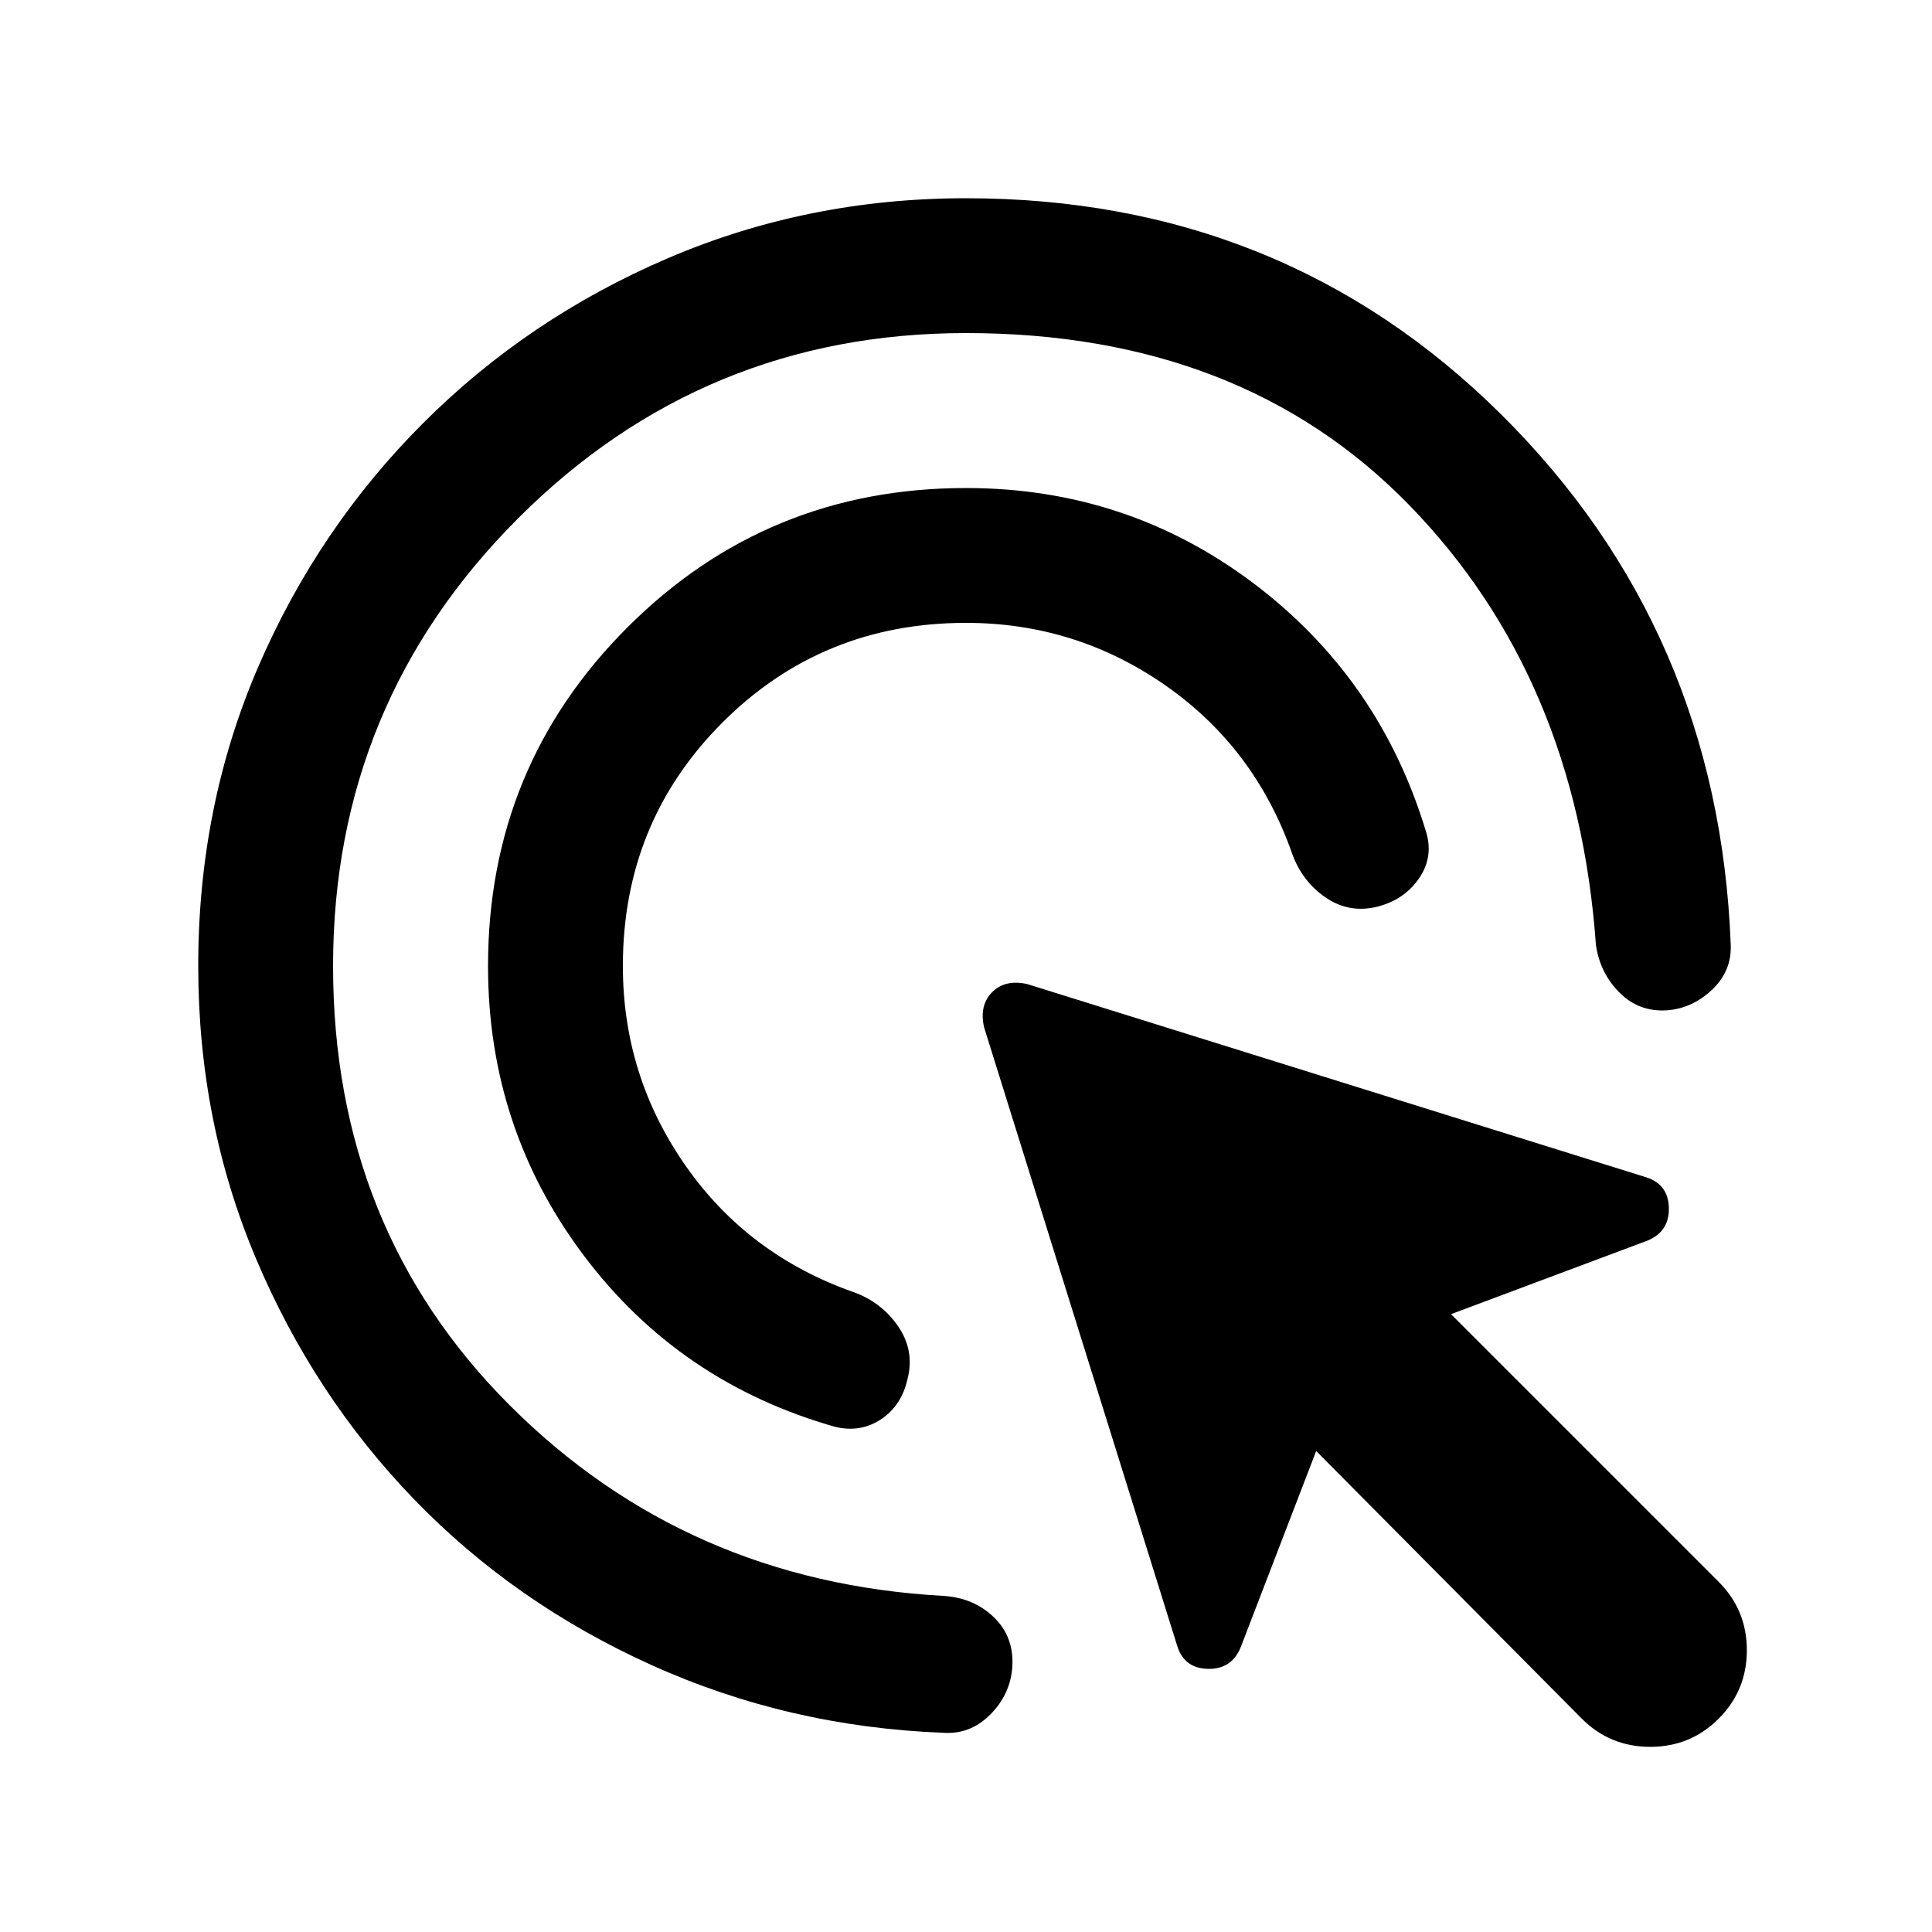 <svg xmlns="http://www.w3.org/2000/svg" height="20" viewBox="0 -960 960 960" width="20"><path d="M480-650.5q-71.5 0-121 49.5t-49.5 121q0 54.5 31 99t83.5 63q14 5 22.25 17t4.75 26q-3 13.5-13.25 20.25T415-251q-77.5-22-125-85.25T242.5-480q0-99 69.25-168.25T480-717.5q80 0 142.75 47.25T708.5-547q4 12.5-3.25 23.25T684.5-509.5q-14 3.5-25.75-4.5T642-536q-18.5-52.5-63-83.5t-99-31Zm0-144q-130.5 0-222.5 92t-92 222.5q0 130.5 87.75 218.25T469-167q15 1 25 10.75t9 24.75q-1 13.5-11 23.5t-23.5 9q-77-3-145-33.75T205.75-215q-49.75-51.5-78.5-119.5T98.5-480q0-79.5 29.75-148.5t82-121.25Q262.5-802 332-831.75t148-29.75q157.5 0 265.75 107.25T860-490.5q.5 13-9.25 22.25T828.5-458q-14 1-23.75-8.75T793-490.5q-9.5-133-92.75-218.5T480-794.5ZM786-106 654-239l-37.5 97.5q-4.5 11-16.25 10.75T585-142l-96-307.5q-2.5-11 4-17.5t17.5-4L818-375q11 3.5 11.25 15.25T818.5-343.5L721-307l133 133q14 14 14 34t-14 34q-14 14-34 14t-34-14Z"/></svg>